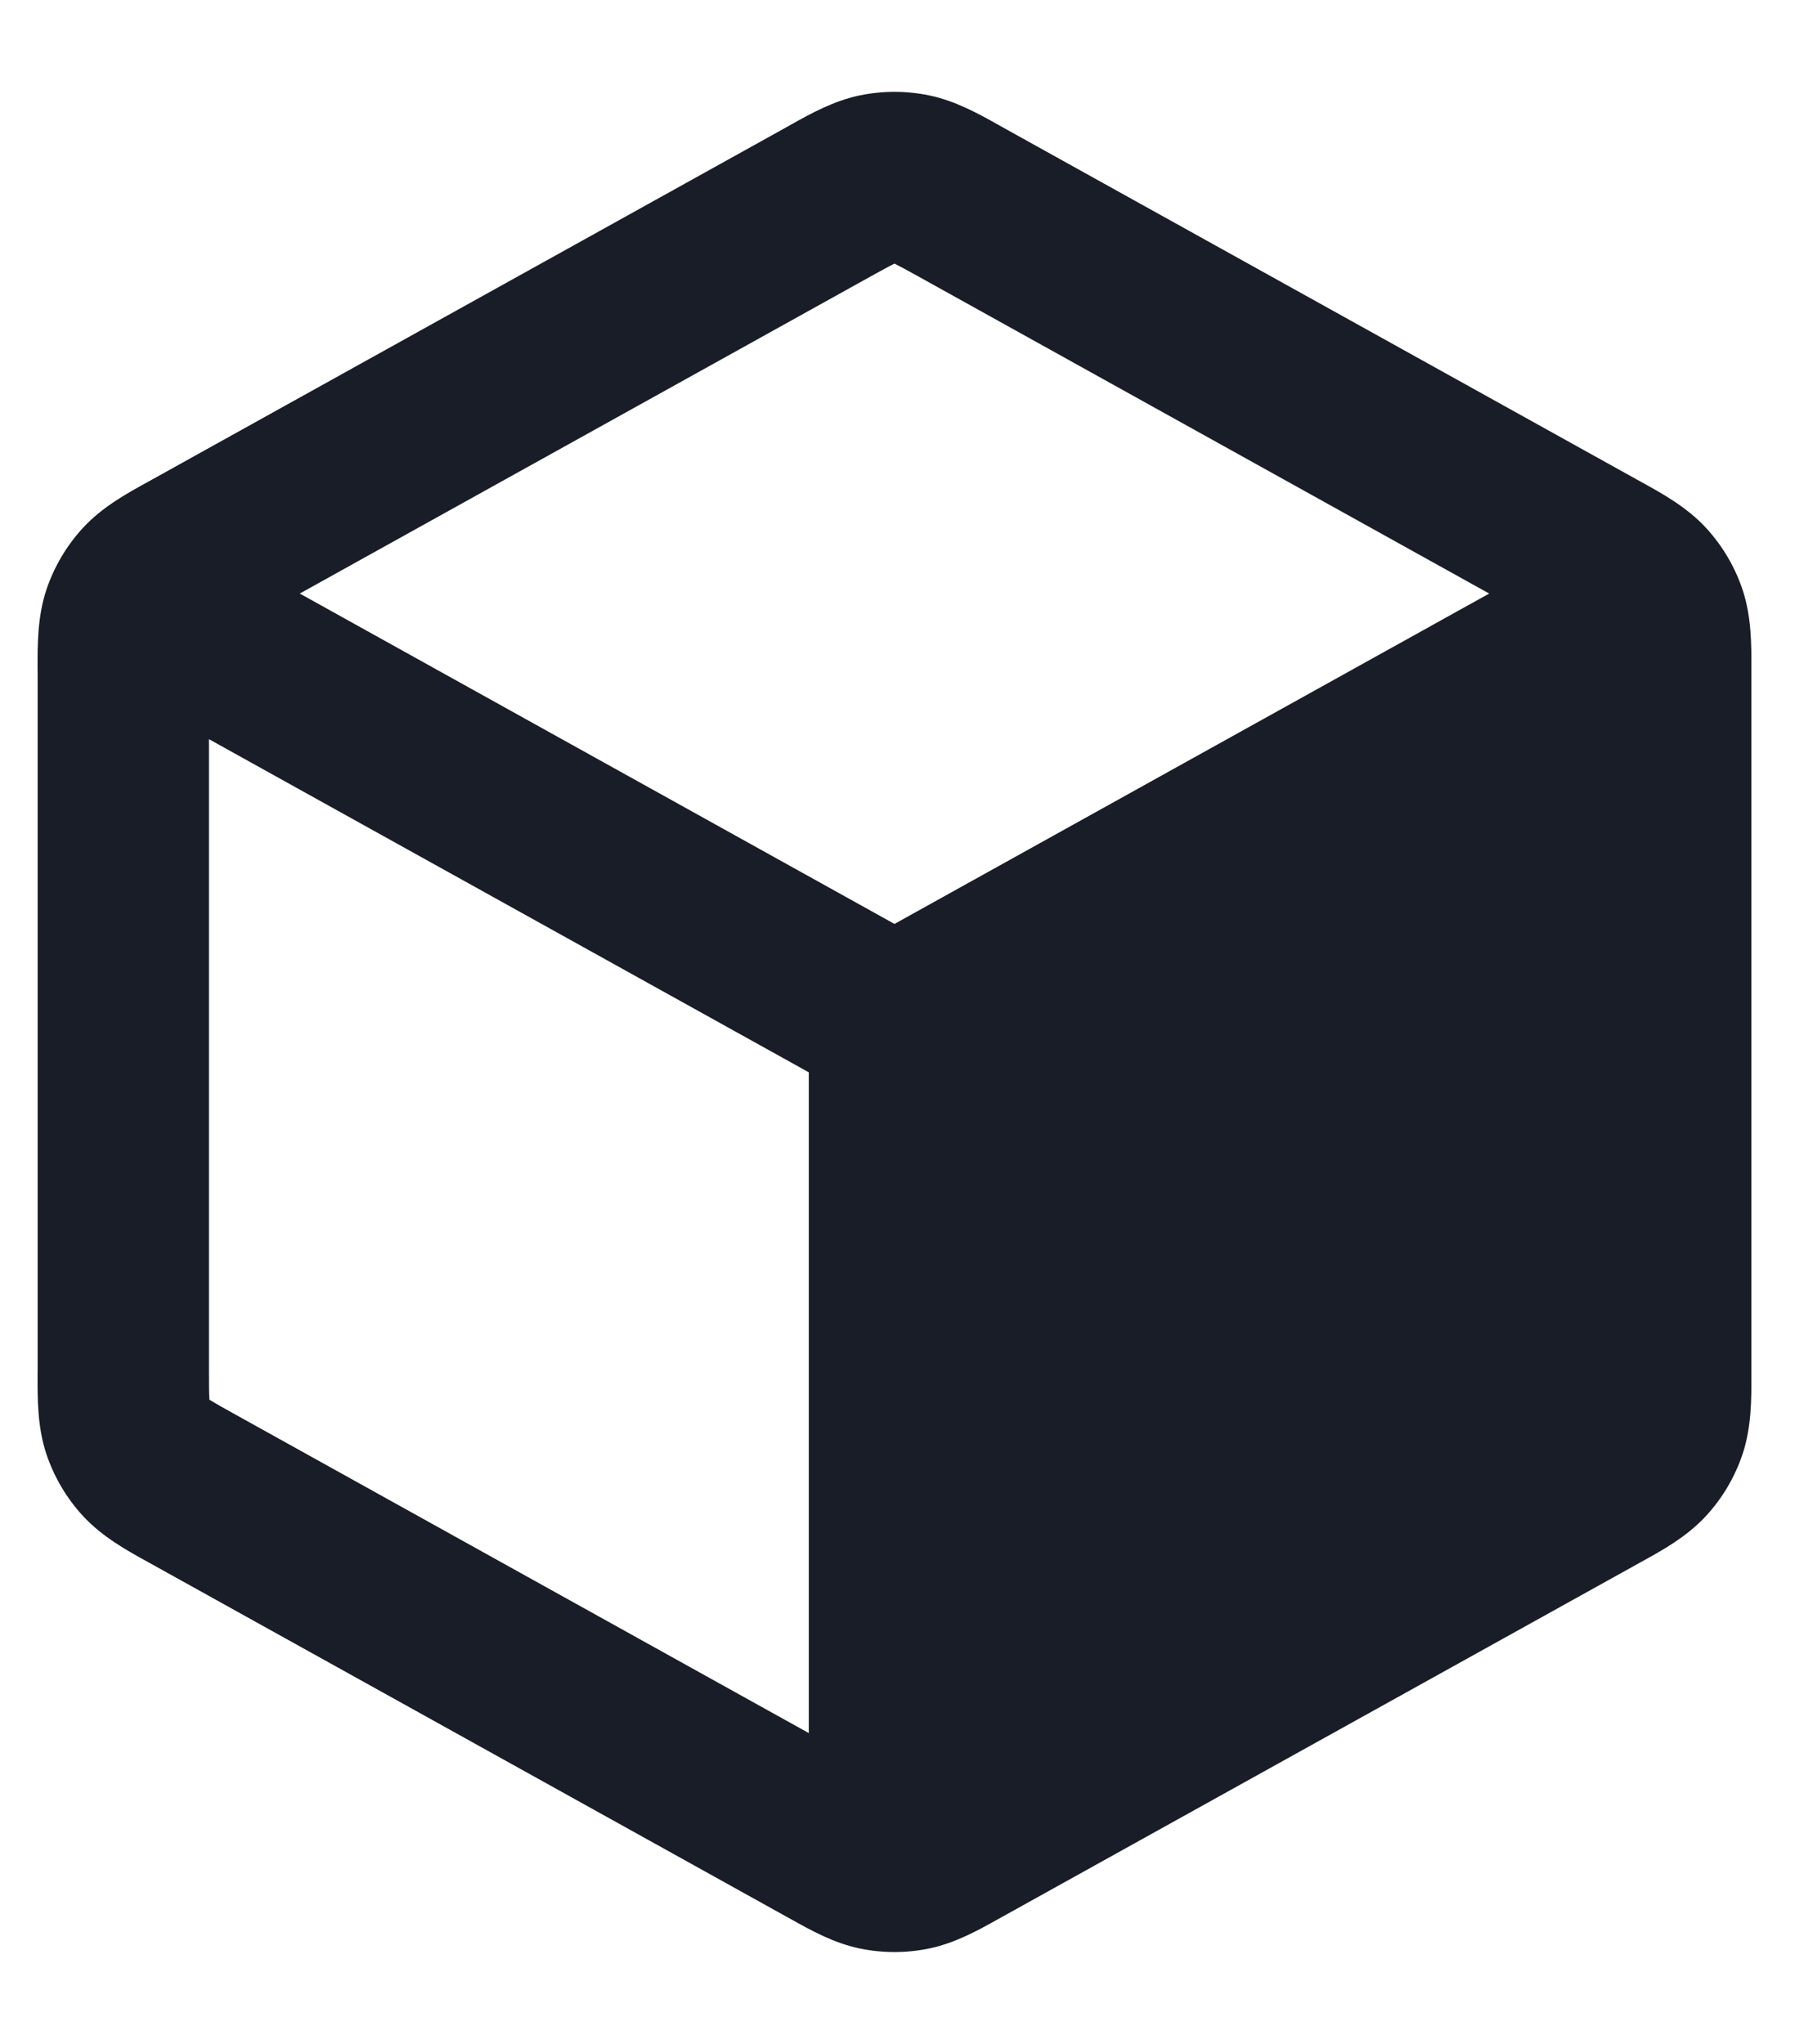 <svg width="30" height="34" viewBox="0 0 30 34" fill="none" xmlns="http://www.w3.org/2000/svg">
<g id="Logomark">
<path id="Shape" fill-rule="evenodd" clip-rule="evenodd" d="M15.449 1.586C15.07 1.508 14.68 1.508 14.301 1.586C13.863 1.676 13.472 1.895 13.161 2.069L13.076 2.117L2.531 7.975C2.502 7.991 2.472 8.008 2.441 8.025C2.112 8.206 1.698 8.434 1.38 8.779C1.105 9.078 0.897 9.431 0.769 9.816C0.622 10.262 0.624 10.735 0.625 11.111C0.625 11.146 0.626 11.18 0.626 11.214V22.78C0.626 22.813 0.625 22.848 0.625 22.883C0.624 23.259 0.622 23.732 0.769 24.177C0.897 24.562 1.105 24.916 1.38 25.214C1.698 25.559 2.112 25.788 2.441 25.969C2.472 25.986 2.502 26.003 2.531 26.019L13.076 31.877L13.161 31.924C13.472 32.098 13.863 32.318 14.301 32.408C14.68 32.486 15.07 32.486 15.449 32.408C15.887 32.318 16.278 32.098 16.589 31.924L16.674 31.877L27.219 26.019C27.232 26.012 27.245 26.004 27.258 25.997C27.275 25.988 27.292 25.978 27.309 25.969C27.638 25.788 28.052 25.559 28.37 25.214C28.645 24.916 28.853 24.562 28.981 24.177C29.128 23.732 29.126 23.259 29.125 22.883C29.125 22.848 29.125 22.813 29.125 22.78V11.214C29.125 11.18 29.125 11.146 29.125 11.111C29.126 10.735 29.128 10.262 28.981 9.816C28.853 9.431 28.645 9.078 28.37 8.779C28.052 8.434 27.638 8.206 27.309 8.025L27.308 8.024C27.277 8.007 27.248 7.991 27.219 7.975L16.674 2.117L16.589 2.069C16.278 1.895 15.887 1.676 15.449 1.586ZM14.46 4.608C14.676 4.488 14.786 4.428 14.868 4.388L14.875 4.385L14.882 4.388C14.964 4.428 15.074 4.488 15.29 4.608L24.765 9.872L14.875 15.367L4.985 9.872L14.46 4.608ZM3.475 12.294L13.45 17.835L13.45 28.825L3.915 23.527C3.687 23.401 3.571 23.335 3.489 23.284L3.482 23.279L3.482 23.271C3.476 23.174 3.475 23.041 3.475 22.78V12.294Z" fill="#181D27"/>
</g>
</svg>
